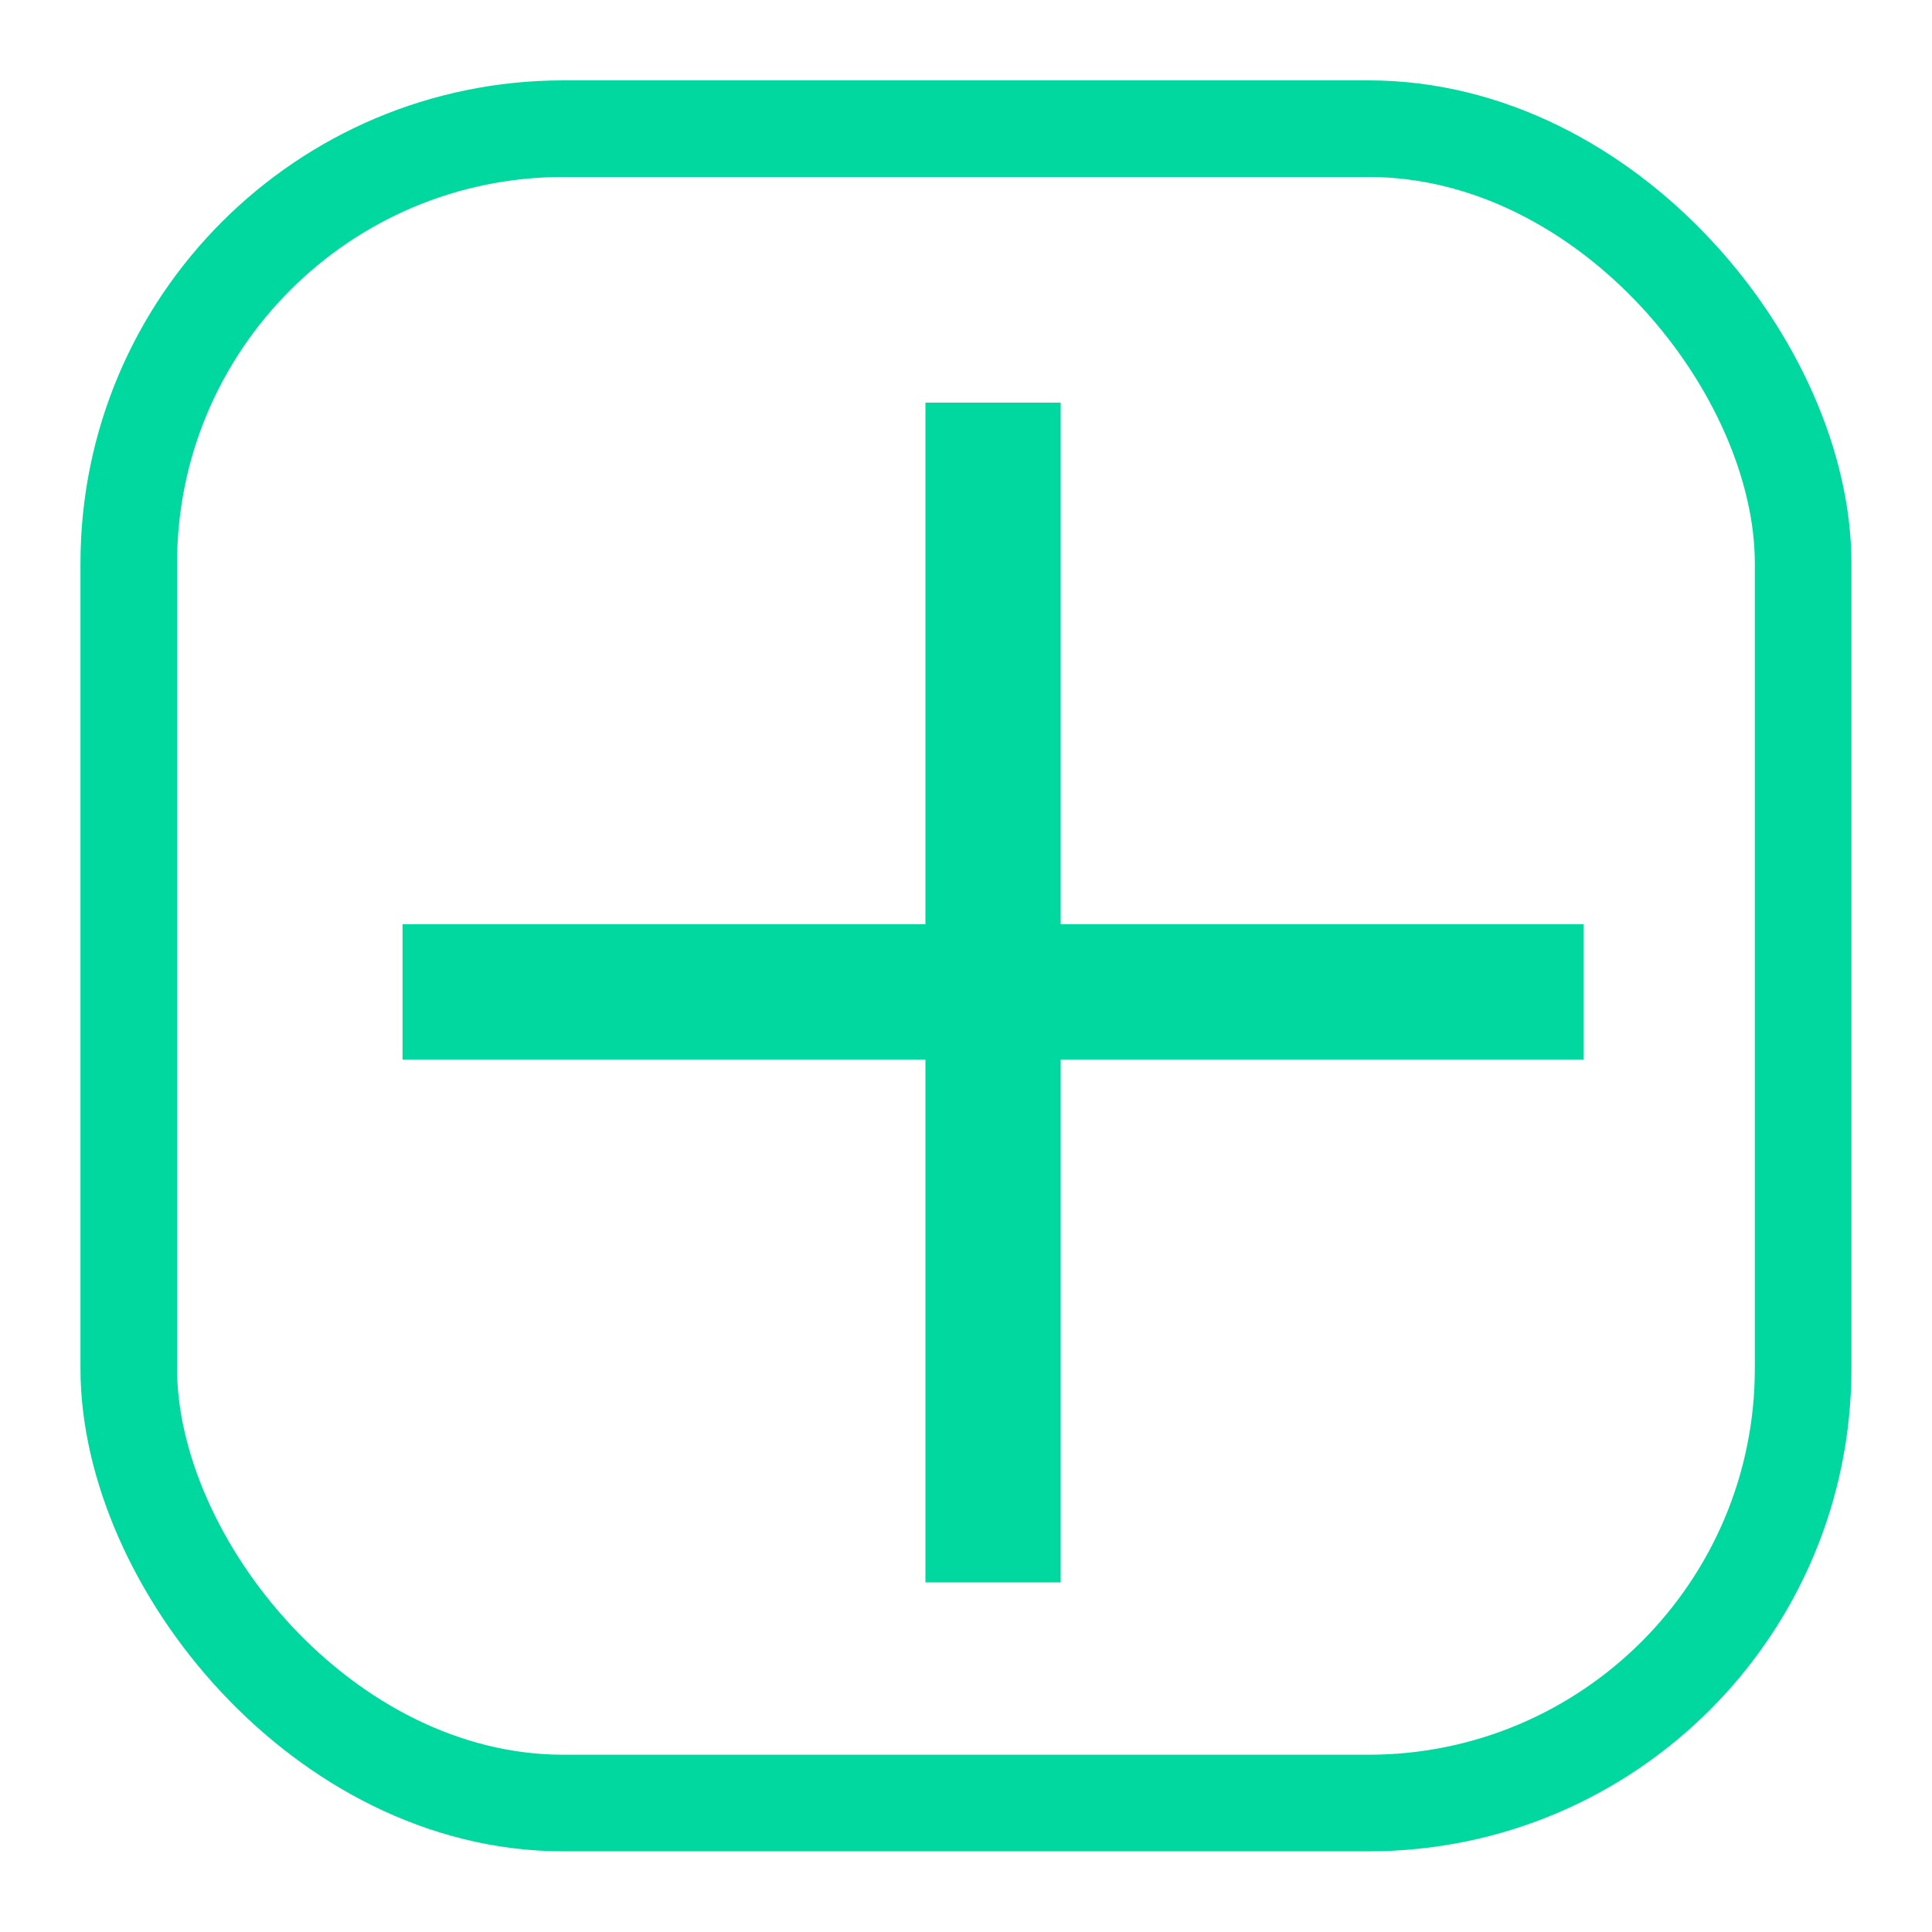 <svg width="20" height="20" viewBox="0 0 20 20" fill="none" xmlns="http://www.w3.org/2000/svg">
<rect x="1.333" y="1.332" width="17.333" height="17.333" rx="4.5" stroke="#00D8A0"/>
<path d="M9.58 16.381V10.968H4.167V9.568H9.58V4.168H10.98V9.568H16.393V10.968H10.98V16.381H9.58Z" fill="#00D8A0"/>
</svg>
